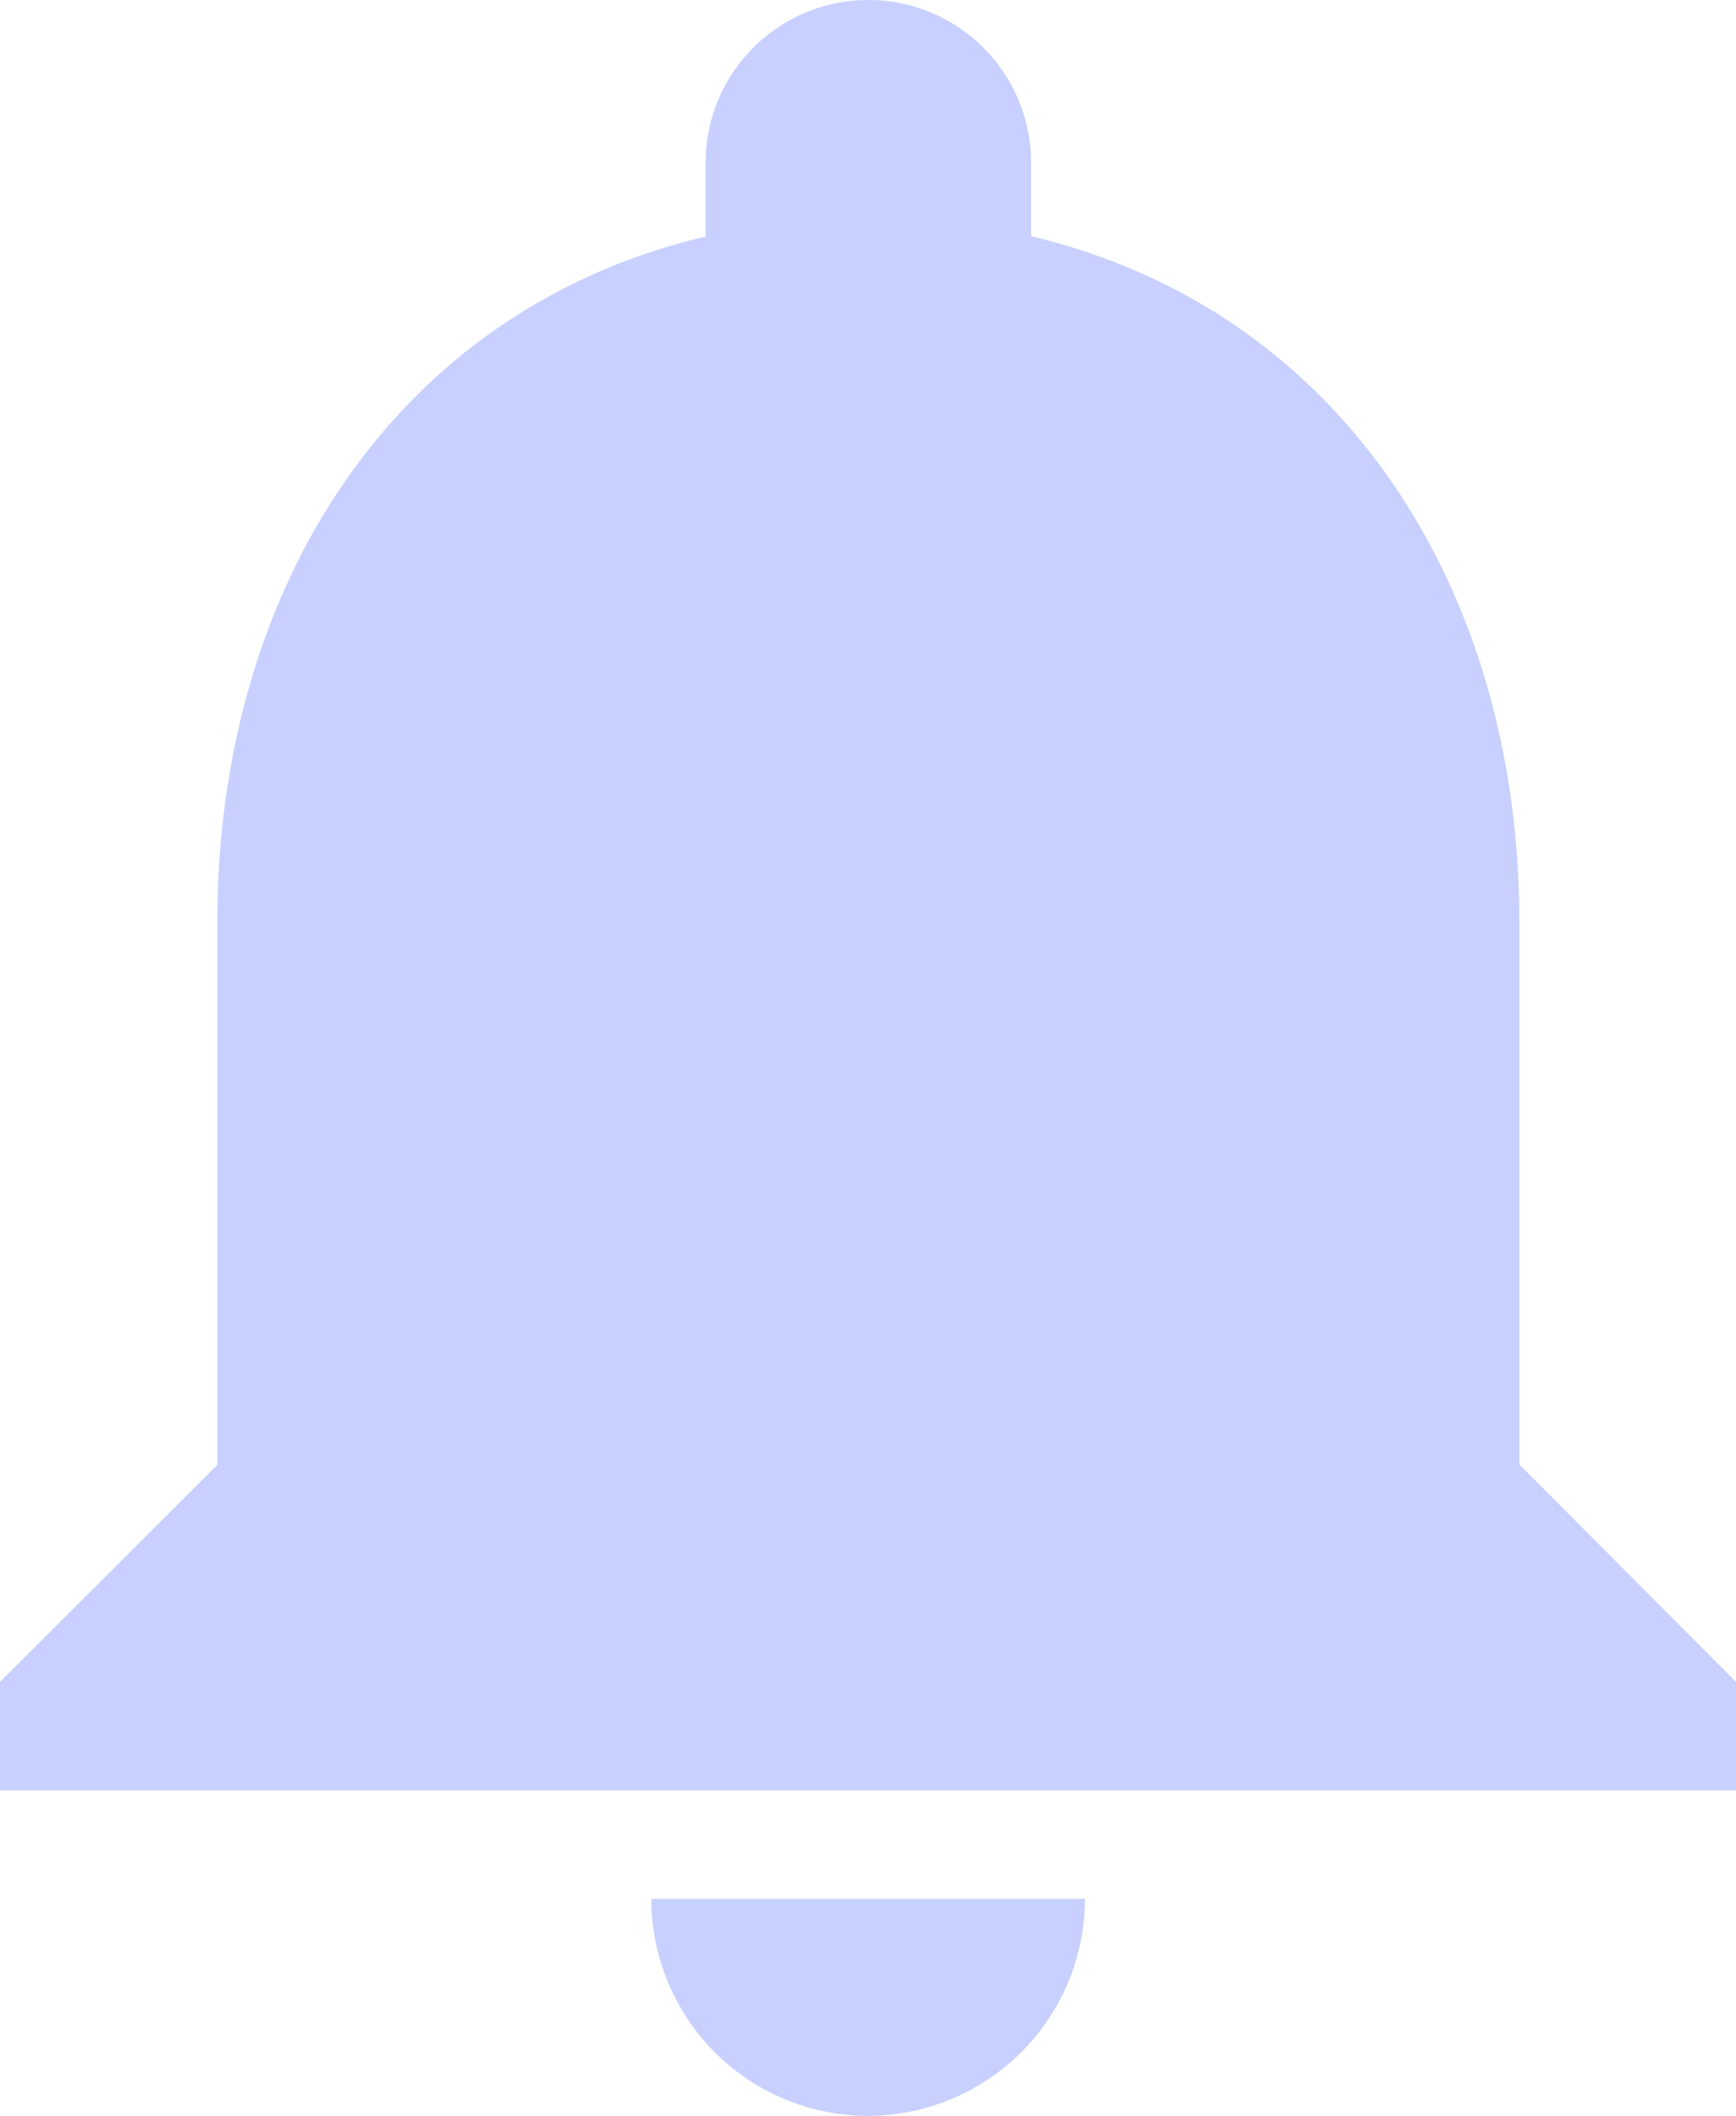 <svg xmlns="http://www.w3.org/2000/svg" width="19.456" height="23.712" viewBox="0 0 19.456 23.712">
  <g id="Group_8164" data-name="Group 8164" transform="translate(-16.056 -29.68)">
    <path id="Icon_material-notifications" data-name="Icon material-notifications" d="M9.728,23.712A2.439,2.439,0,0,0,12.16,21.28H7.3A2.431,2.431,0,0,0,9.728,23.712Zm7.3-7.3v-6.08c0-3.733-1.994-6.858-5.472-7.685V1.824a1.824,1.824,0,0,0-3.648,0v.827c-3.49.827-5.472,3.94-5.472,7.685v6.08L0,18.848v1.216H19.456V18.848Z" transform="translate(16.056 29.68)" fill="#c7d0fe"/>
  </g>
</svg>
